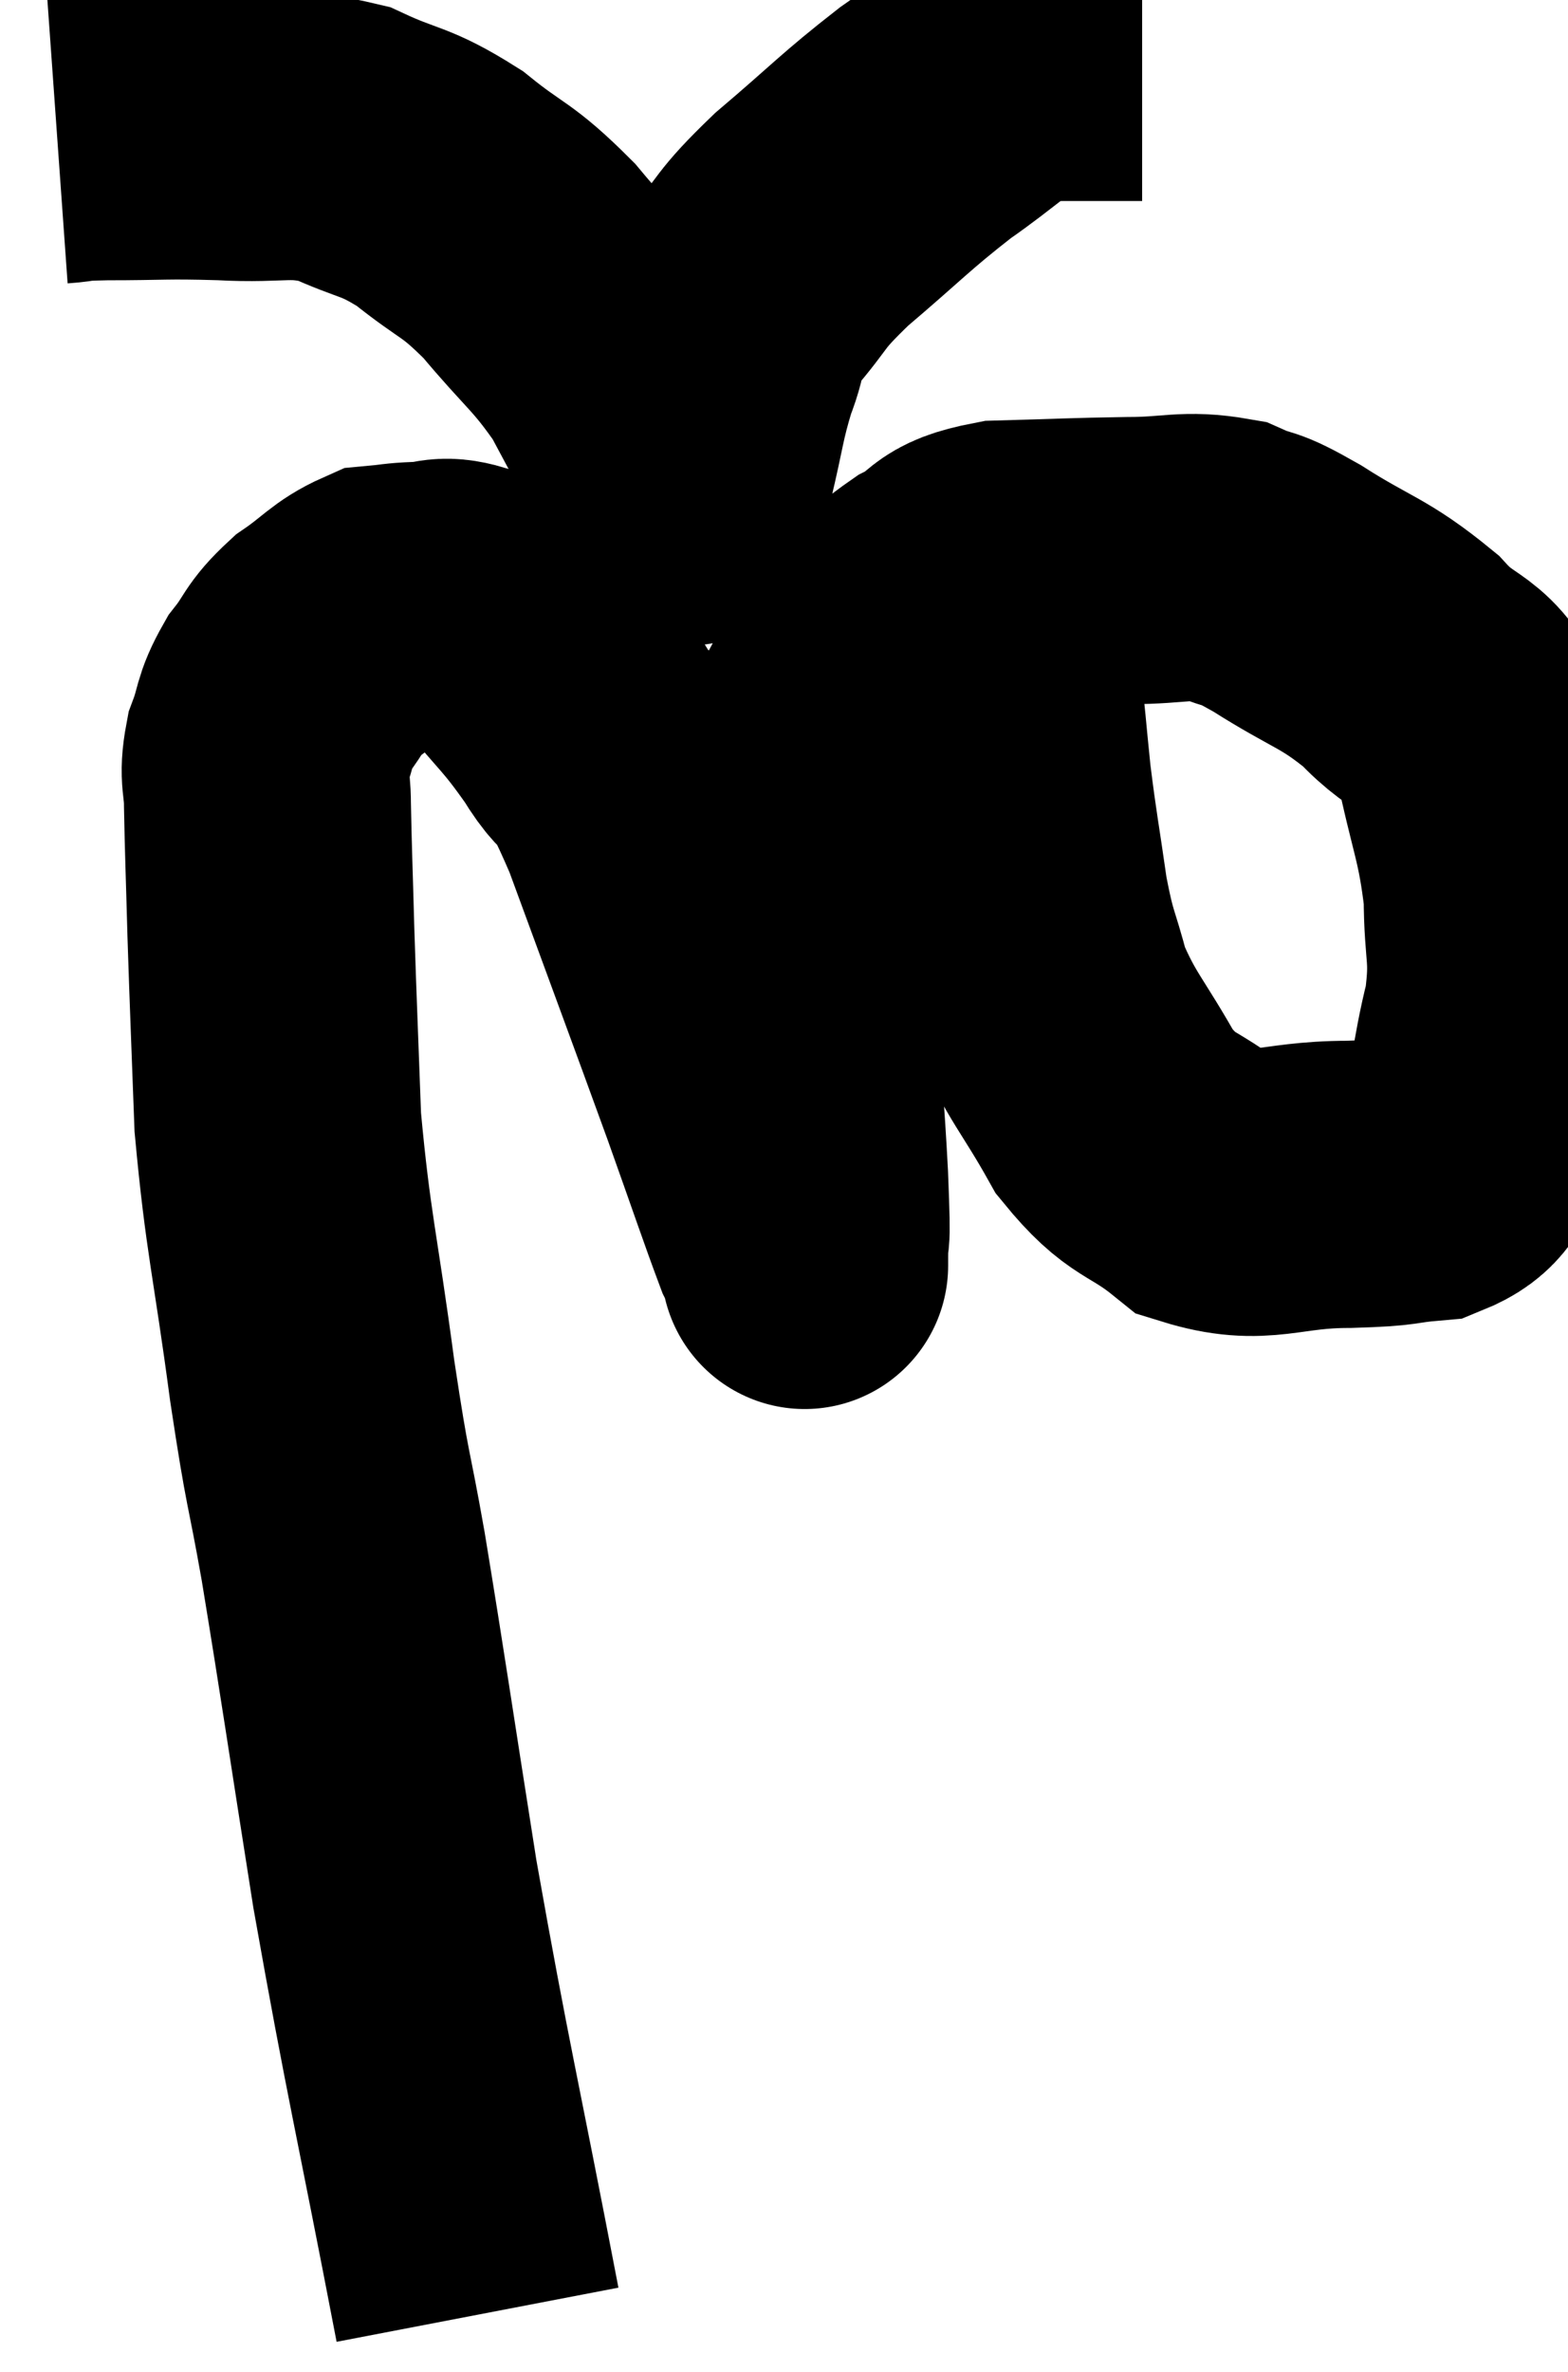 <svg xmlns="http://www.w3.org/2000/svg" viewBox="5 3.92 27.32 41.3" width="27.32" height="41.3"><path d="M 13.32 44.22 C 12.6 40.47, 12.465 40.02, 11.88 36.72 C 11.43 33.87, 11.34 33.21, 10.98 31.02 C 10.71 29.49, 10.725 29.85, 10.44 27.96 C 10.14 25.71, 10.02 25.41, 9.84 23.46 C 9.78 21.81, 9.765 21.54, 9.72 20.16 C 9.69 19.05, 9.675 18.735, 9.66 17.94 C 9.66 17.46, 9.57 17.46, 9.66 16.98 C 9.84 16.5, 9.765 16.47, 10.02 16.02 C 10.35 15.6, 10.275 15.555, 10.68 15.18 C 11.16 14.85, 11.235 14.7, 11.64 14.52 C 11.97 14.49, 11.94 14.475, 12.3 14.46 C 12.69 14.46, 12.675 14.34, 13.08 14.46 C 13.5 14.7, 13.395 14.43, 13.92 14.94 C 14.55 15.72, 14.61 15.69, 15.18 16.5 C 15.69 17.34, 15.51 16.575, 16.2 18.18 C 17.07 20.55, 17.28 21.105, 17.94 22.92 C 18.39 24.18, 18.57 24.72, 18.84 25.44 C 18.93 25.62, 18.975 25.71, 19.02 25.8 C 19.02 25.8, 19.02 26.145, 19.02 25.8 C 19.02 25.11, 19.08 25.92, 19.02 24.42 C 18.9 22.11, 18.75 21.615, 18.78 19.8 C 18.96 18.48, 18.765 18.3, 19.14 17.16 C 19.71 16.2, 19.755 15.945, 20.28 15.24 C 20.76 14.79, 20.7 14.715, 21.24 14.34 C 21.84 14.04, 21.585 13.905, 22.44 13.74 C 23.55 13.71, 23.685 13.695, 24.66 13.68 C 25.5 13.68, 25.65 13.56, 26.34 13.68 C 26.88 13.92, 26.655 13.725, 27.42 14.16 C 28.41 14.79, 28.575 14.745, 29.4 15.42 C 30.06 16.14, 30.255 15.84, 30.72 16.86 C 30.99 18.18, 31.125 18.33, 31.26 19.5 C 31.26 20.52, 31.395 20.505, 31.26 21.54 C 30.99 22.59, 31.065 22.92, 30.72 23.64 C 30.3 24.03, 30.435 24.195, 29.88 24.42 C 29.19 24.48, 29.475 24.51, 28.5 24.54 C 27.24 24.54, 27 24.855, 25.98 24.54 C 25.2 23.91, 25.095 24.105, 24.42 23.28 C 23.85 22.26, 23.67 22.155, 23.28 21.24 C 23.07 20.43, 23.04 20.55, 22.86 19.62 C 22.71 18.57, 22.68 18.48, 22.56 17.52 C 22.47 16.65, 22.47 16.53, 22.38 15.78 C 22.29 15.15, 22.245 14.985, 22.2 14.52 C 22.2 14.22, 22.2 14.07, 22.2 13.92 C 22.2 13.92, 22.2 13.92, 22.2 13.92 L 22.2 13.92" fill="none" stroke="black" stroke-width="5"></path><path d="M 6 6.36 C 6.42 6.33, 6.12 6.315, 6.84 6.3 C 7.86 6.3, 7.845 6.27, 8.88 6.3 C 9.93 6.36, 10.035 6.195, 10.98 6.42 C 11.82 6.81, 11.85 6.69, 12.66 7.2 C 13.44 7.83, 13.455 7.695, 14.22 8.46 C 14.97 9.36, 15.12 9.39, 15.72 10.26 C 16.17 11.1, 16.305 11.355, 16.62 11.94 C 16.8 12.27, 16.89 12.435, 16.98 12.6 C 16.98 12.6, 16.98 12.6, 16.98 12.6 C 16.98 12.6, 16.965 12.735, 16.98 12.6 C 17.01 12.33, 16.92 12.63, 17.04 12.06 C 17.25 11.19, 17.235 11.055, 17.46 10.32 C 17.7 9.72, 17.52 9.765, 17.94 9.12 C 18.54 8.43, 18.345 8.505, 19.14 7.74 C 20.13 6.9, 20.235 6.75, 21.12 6.06 C 21.9 5.52, 22.095 5.265, 22.68 4.98 C 23.07 4.95, 22.98 4.935, 23.46 4.92 C 24.03 4.92, 24.24 4.92, 24.6 4.92 L 24.9 4.92" fill="none" stroke="black" stroke-width="5"></path></svg>